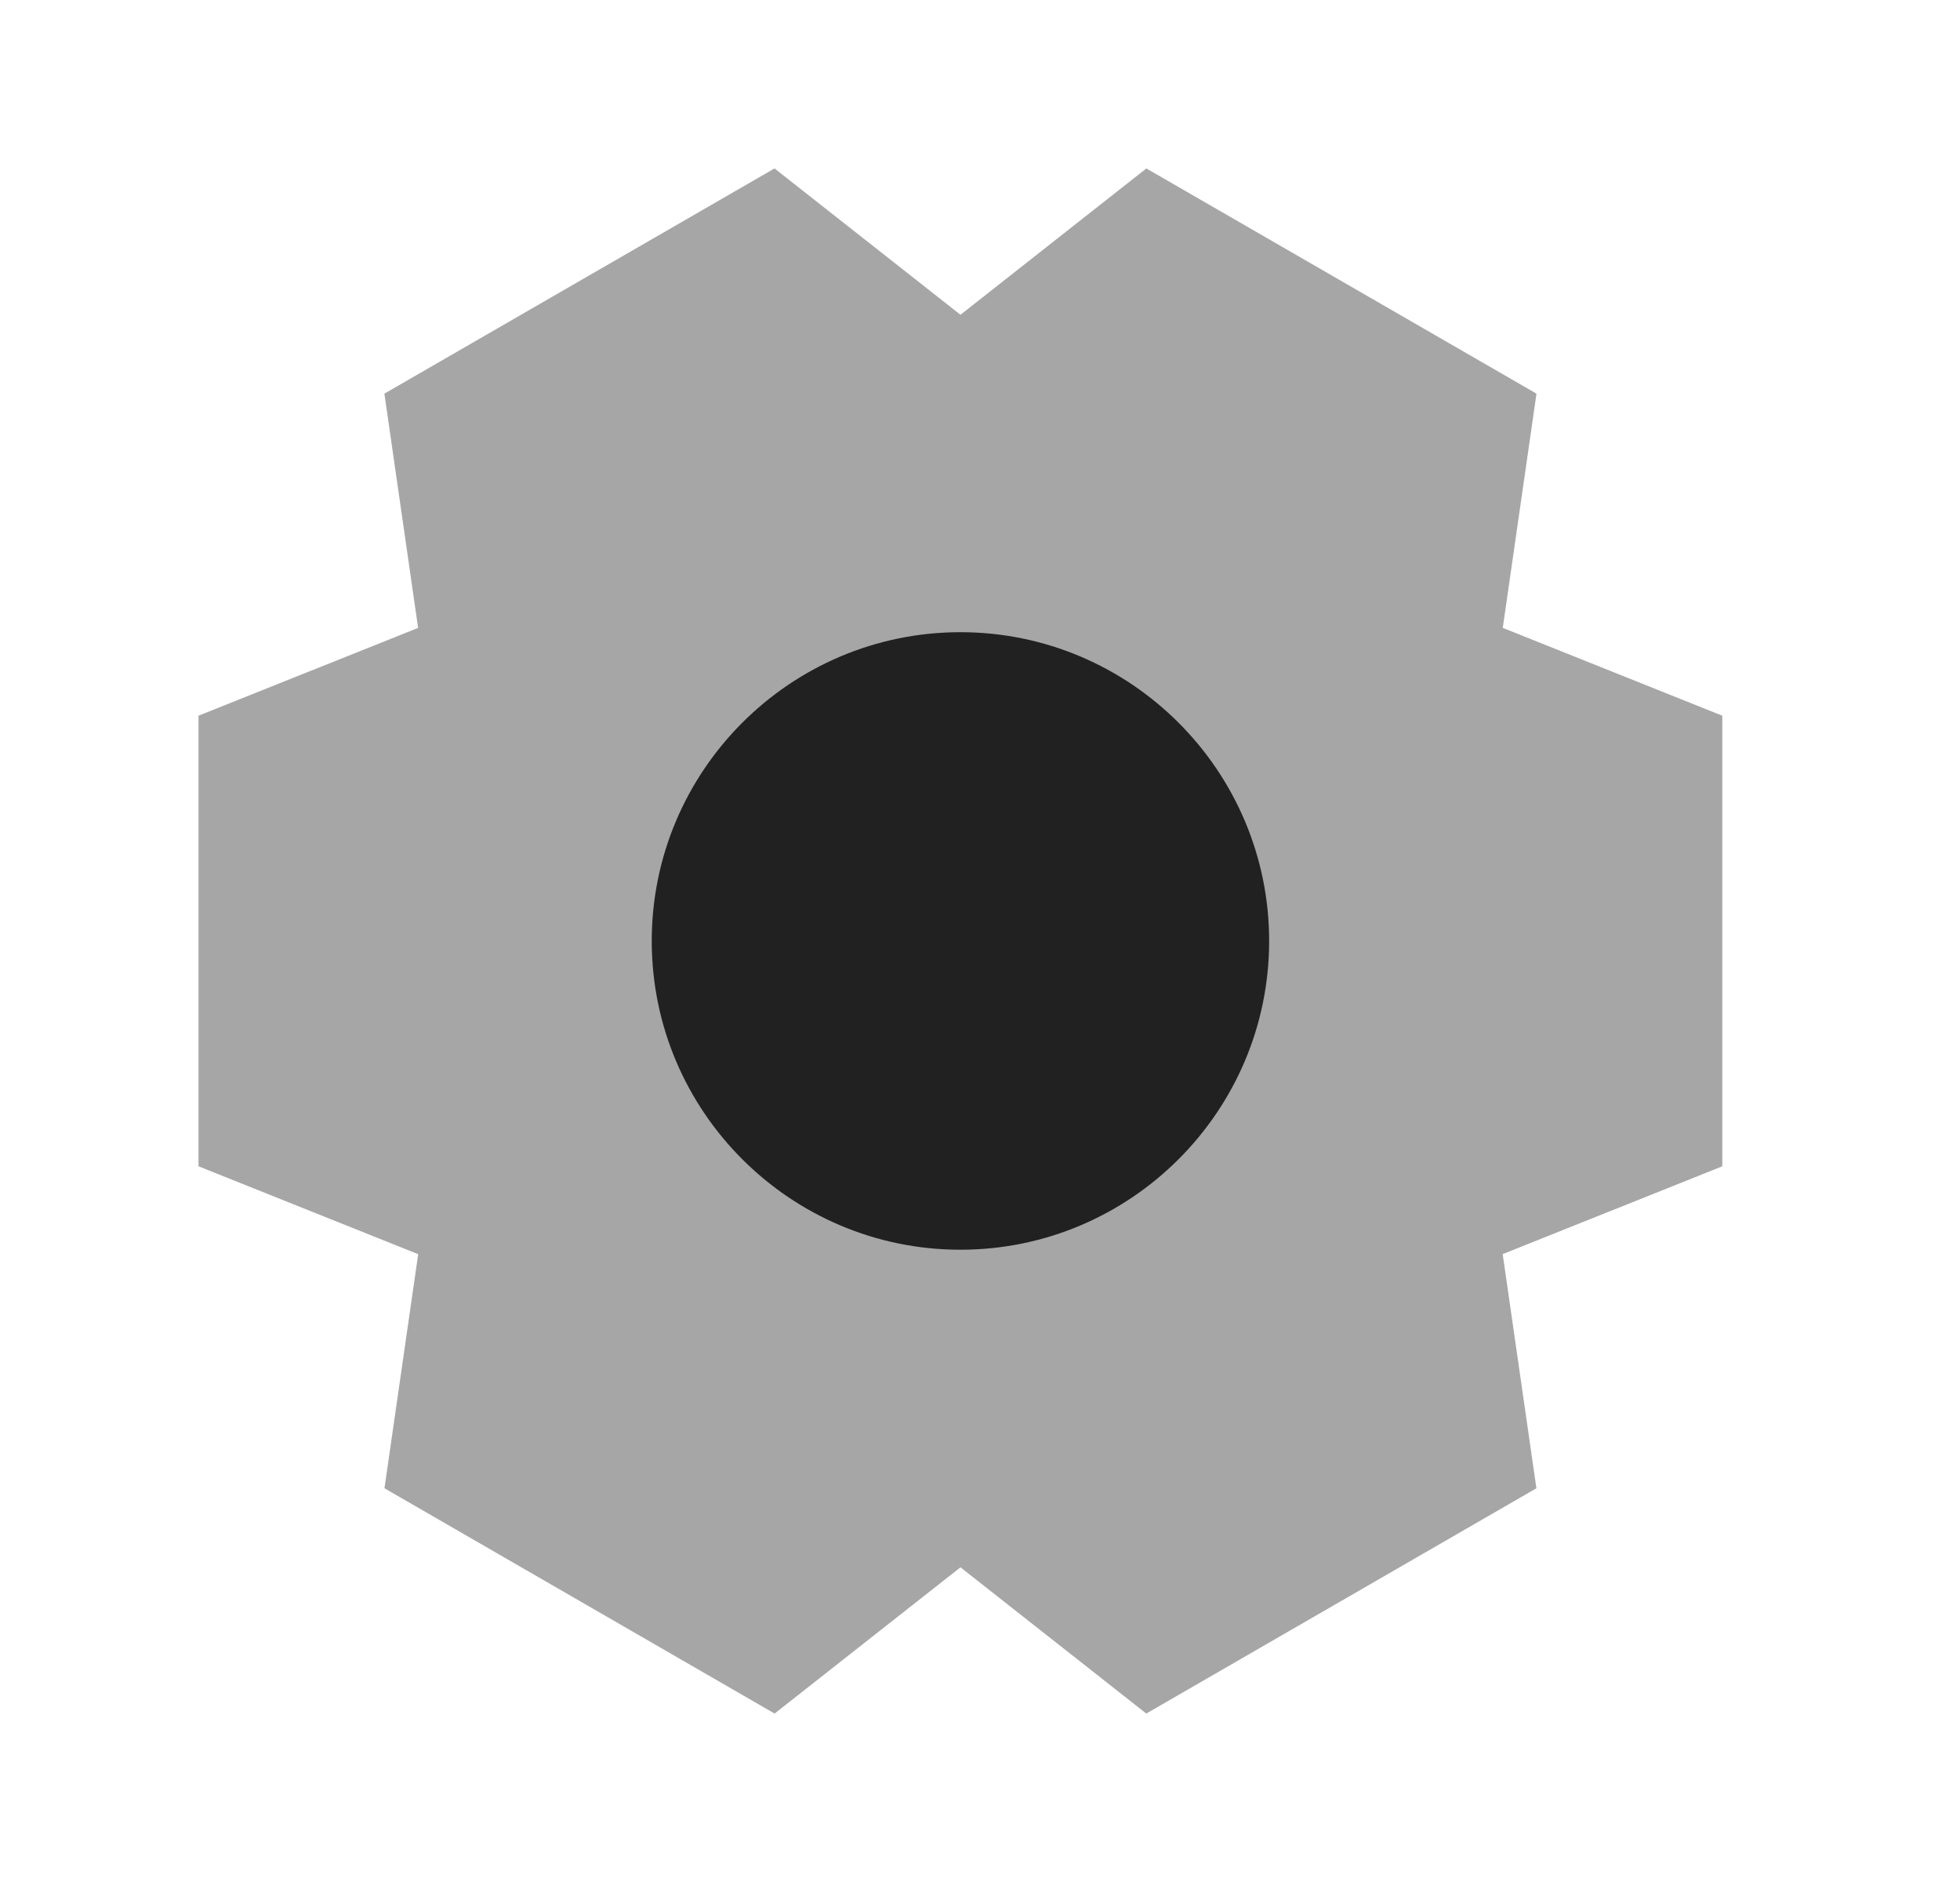 <svg width="25" height="24" viewBox="0 0 25 24" fill="none" xmlns="http://www.w3.org/2000/svg">
<path opacity="0.4" fill-rule="evenodd" clip-rule="evenodd" d="M21.968 9.127L19.168 8.007L19.598 5.02L14.622 2.148L12.251 4.014L9.879 2.148L4.903 5.02L5.333 8.007L2.532 9.127V14.873L5.334 15.994L4.904 18.979L9.88 21.852L12.251 19.987L14.621 21.852L19.597 18.979L19.167 15.993L21.968 14.873V9.127Z" fill="#212121"/>
<path d="M8.313 12C8.313 14.171 10.079 15.937 12.25 15.937C14.421 15.937 16.188 14.171 16.188 12C16.188 9.829 14.421 8.062 12.25 8.062C10.079 8.062 8.313 9.829 8.313 12Z" fill="#212121"/>
</svg>
